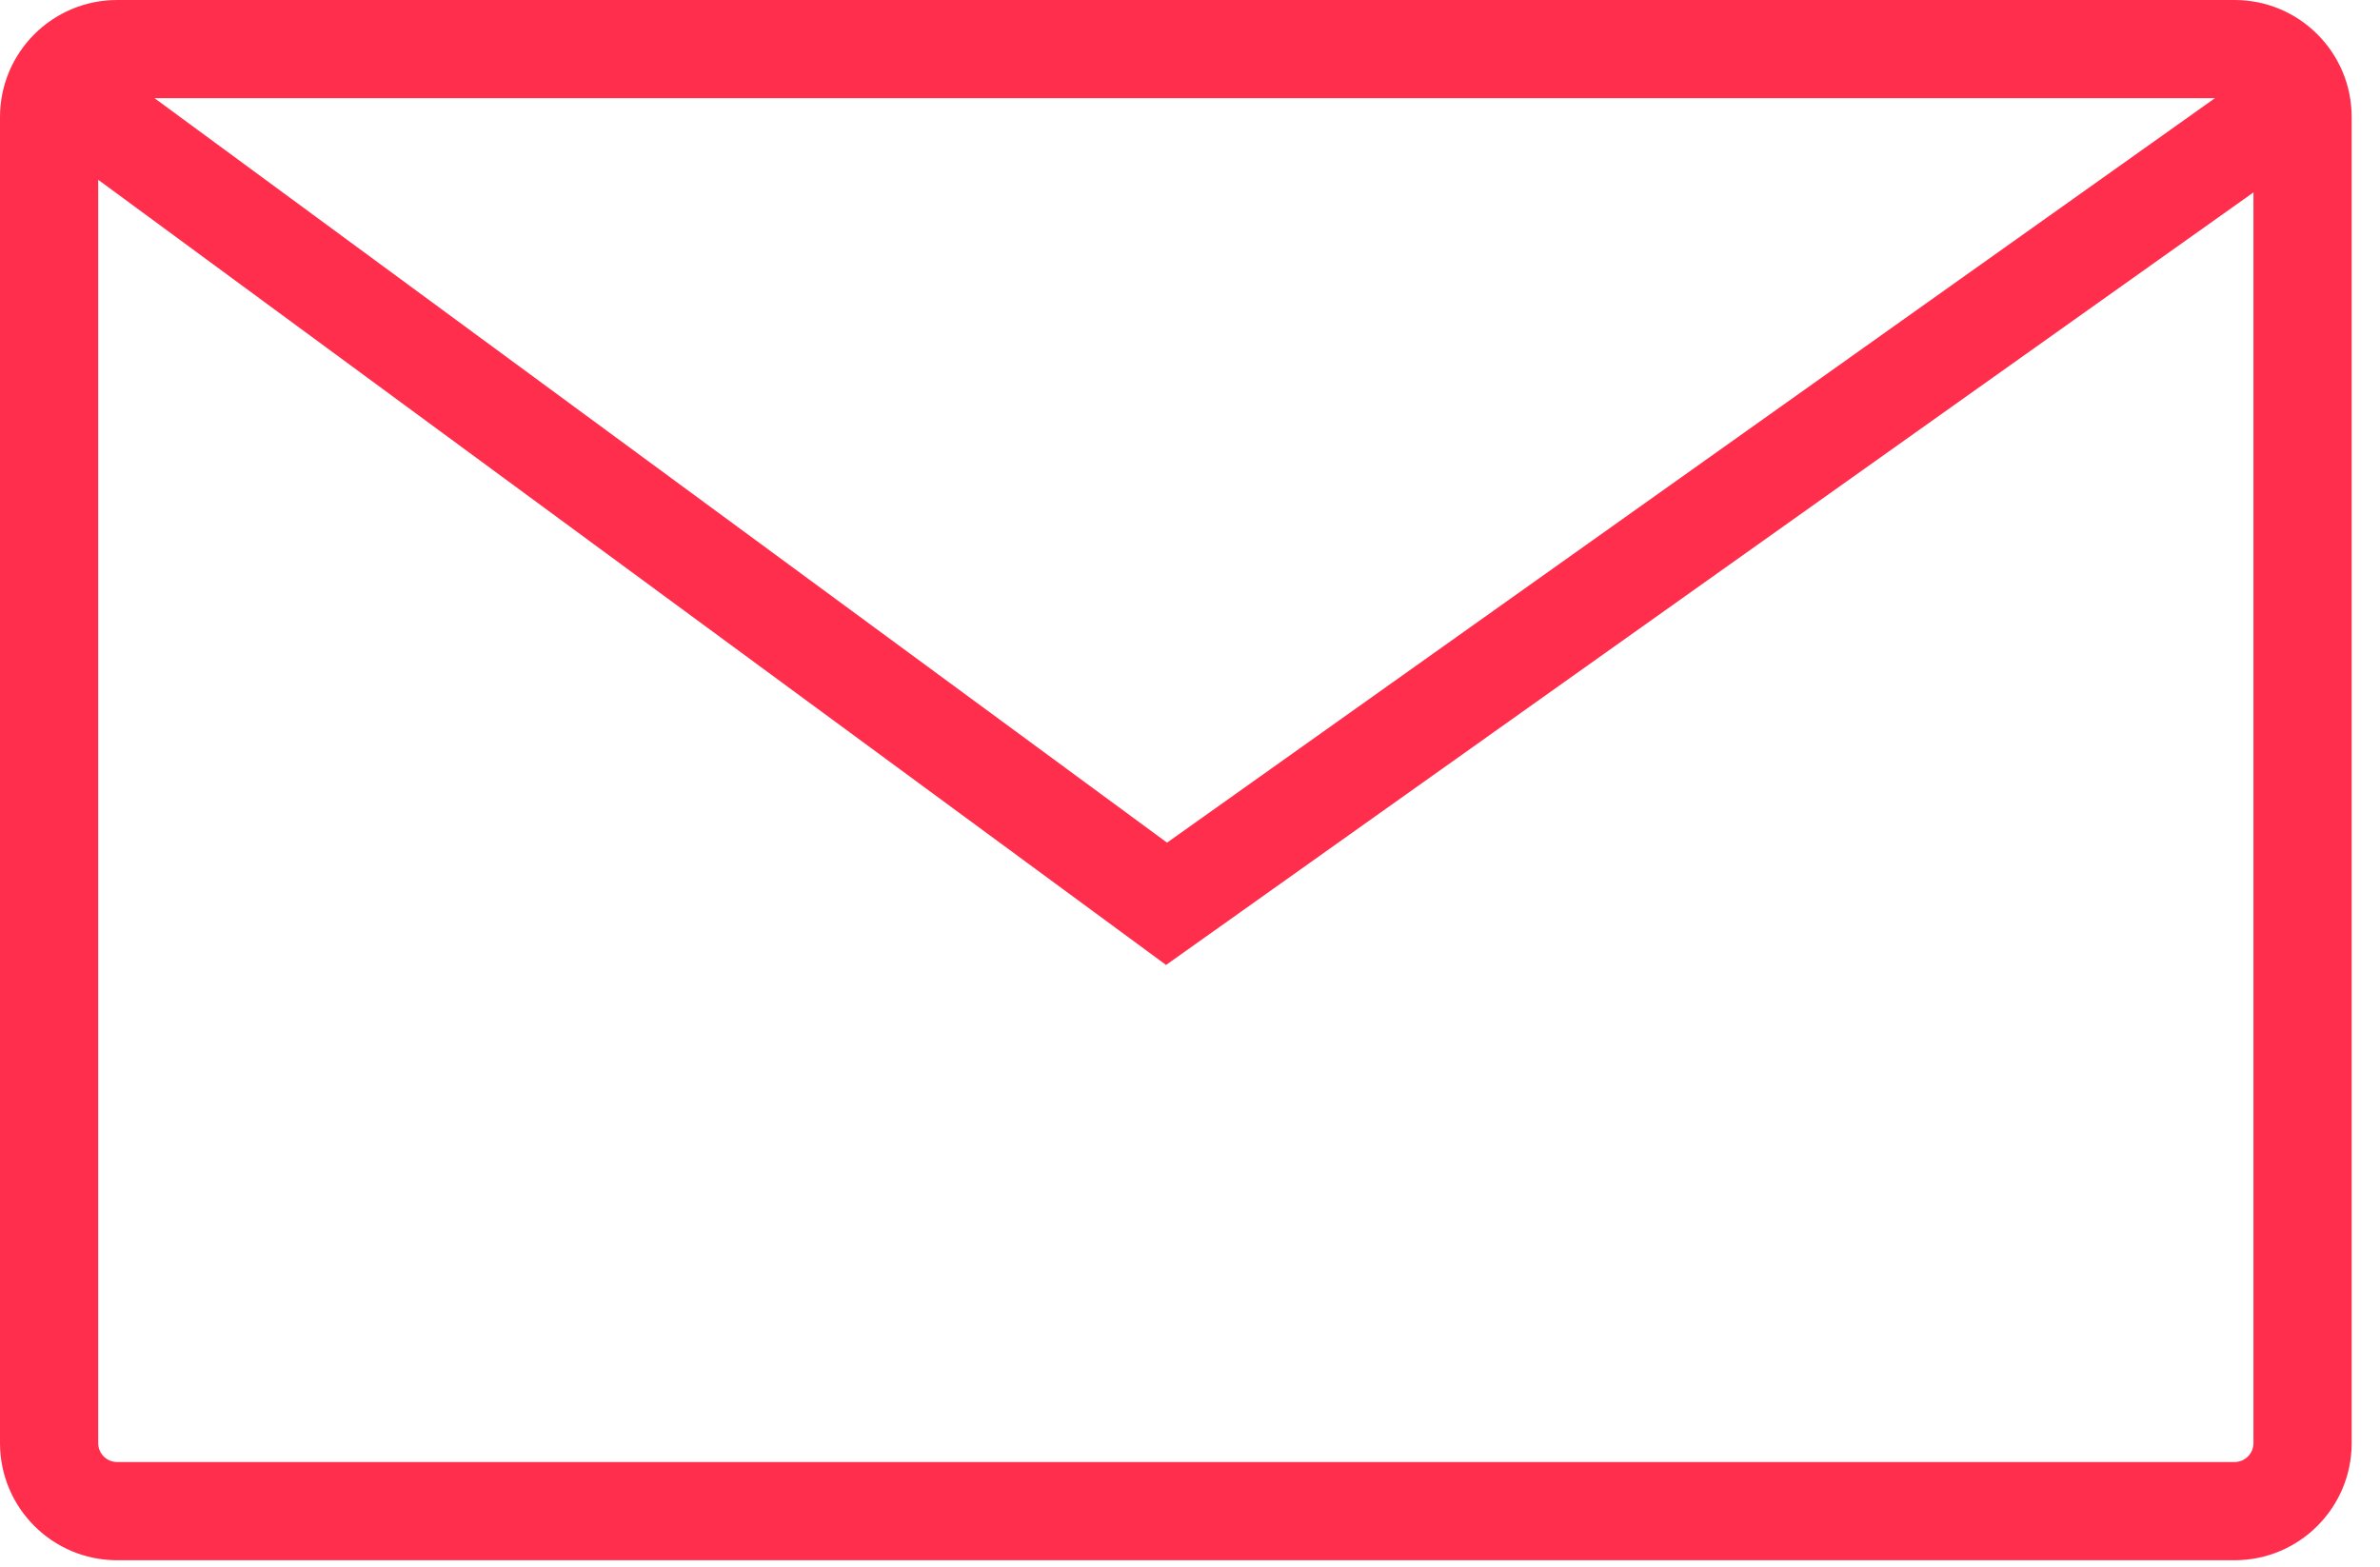 <svg width="79" height="52" viewBox="0 0 79 52" fill="none" xmlns="http://www.w3.org/2000/svg">
<path fill-rule="evenodd" clip-rule="evenodd" d="M3.887 0C1.74 0 0 1.74 0 3.887V47.901C0 50.048 1.74 51.789 3.887 51.789H74.173C76.32 51.789 78.06 50.048 78.06 47.901V3.887C78.06 1.74 76.32 0 74.173 0H3.887ZM3.26 5.968V47.901C3.26 48.248 3.541 48.529 3.887 48.529H74.173C74.519 48.529 74.8 48.248 74.8 47.901V6.386L39.675 31.341L38.705 32.03L37.747 31.325L3.26 5.968ZM73.519 3.26H5.131L38.738 27.97L73.519 3.26Z" fill="#FF2E4C"/>
</svg>
